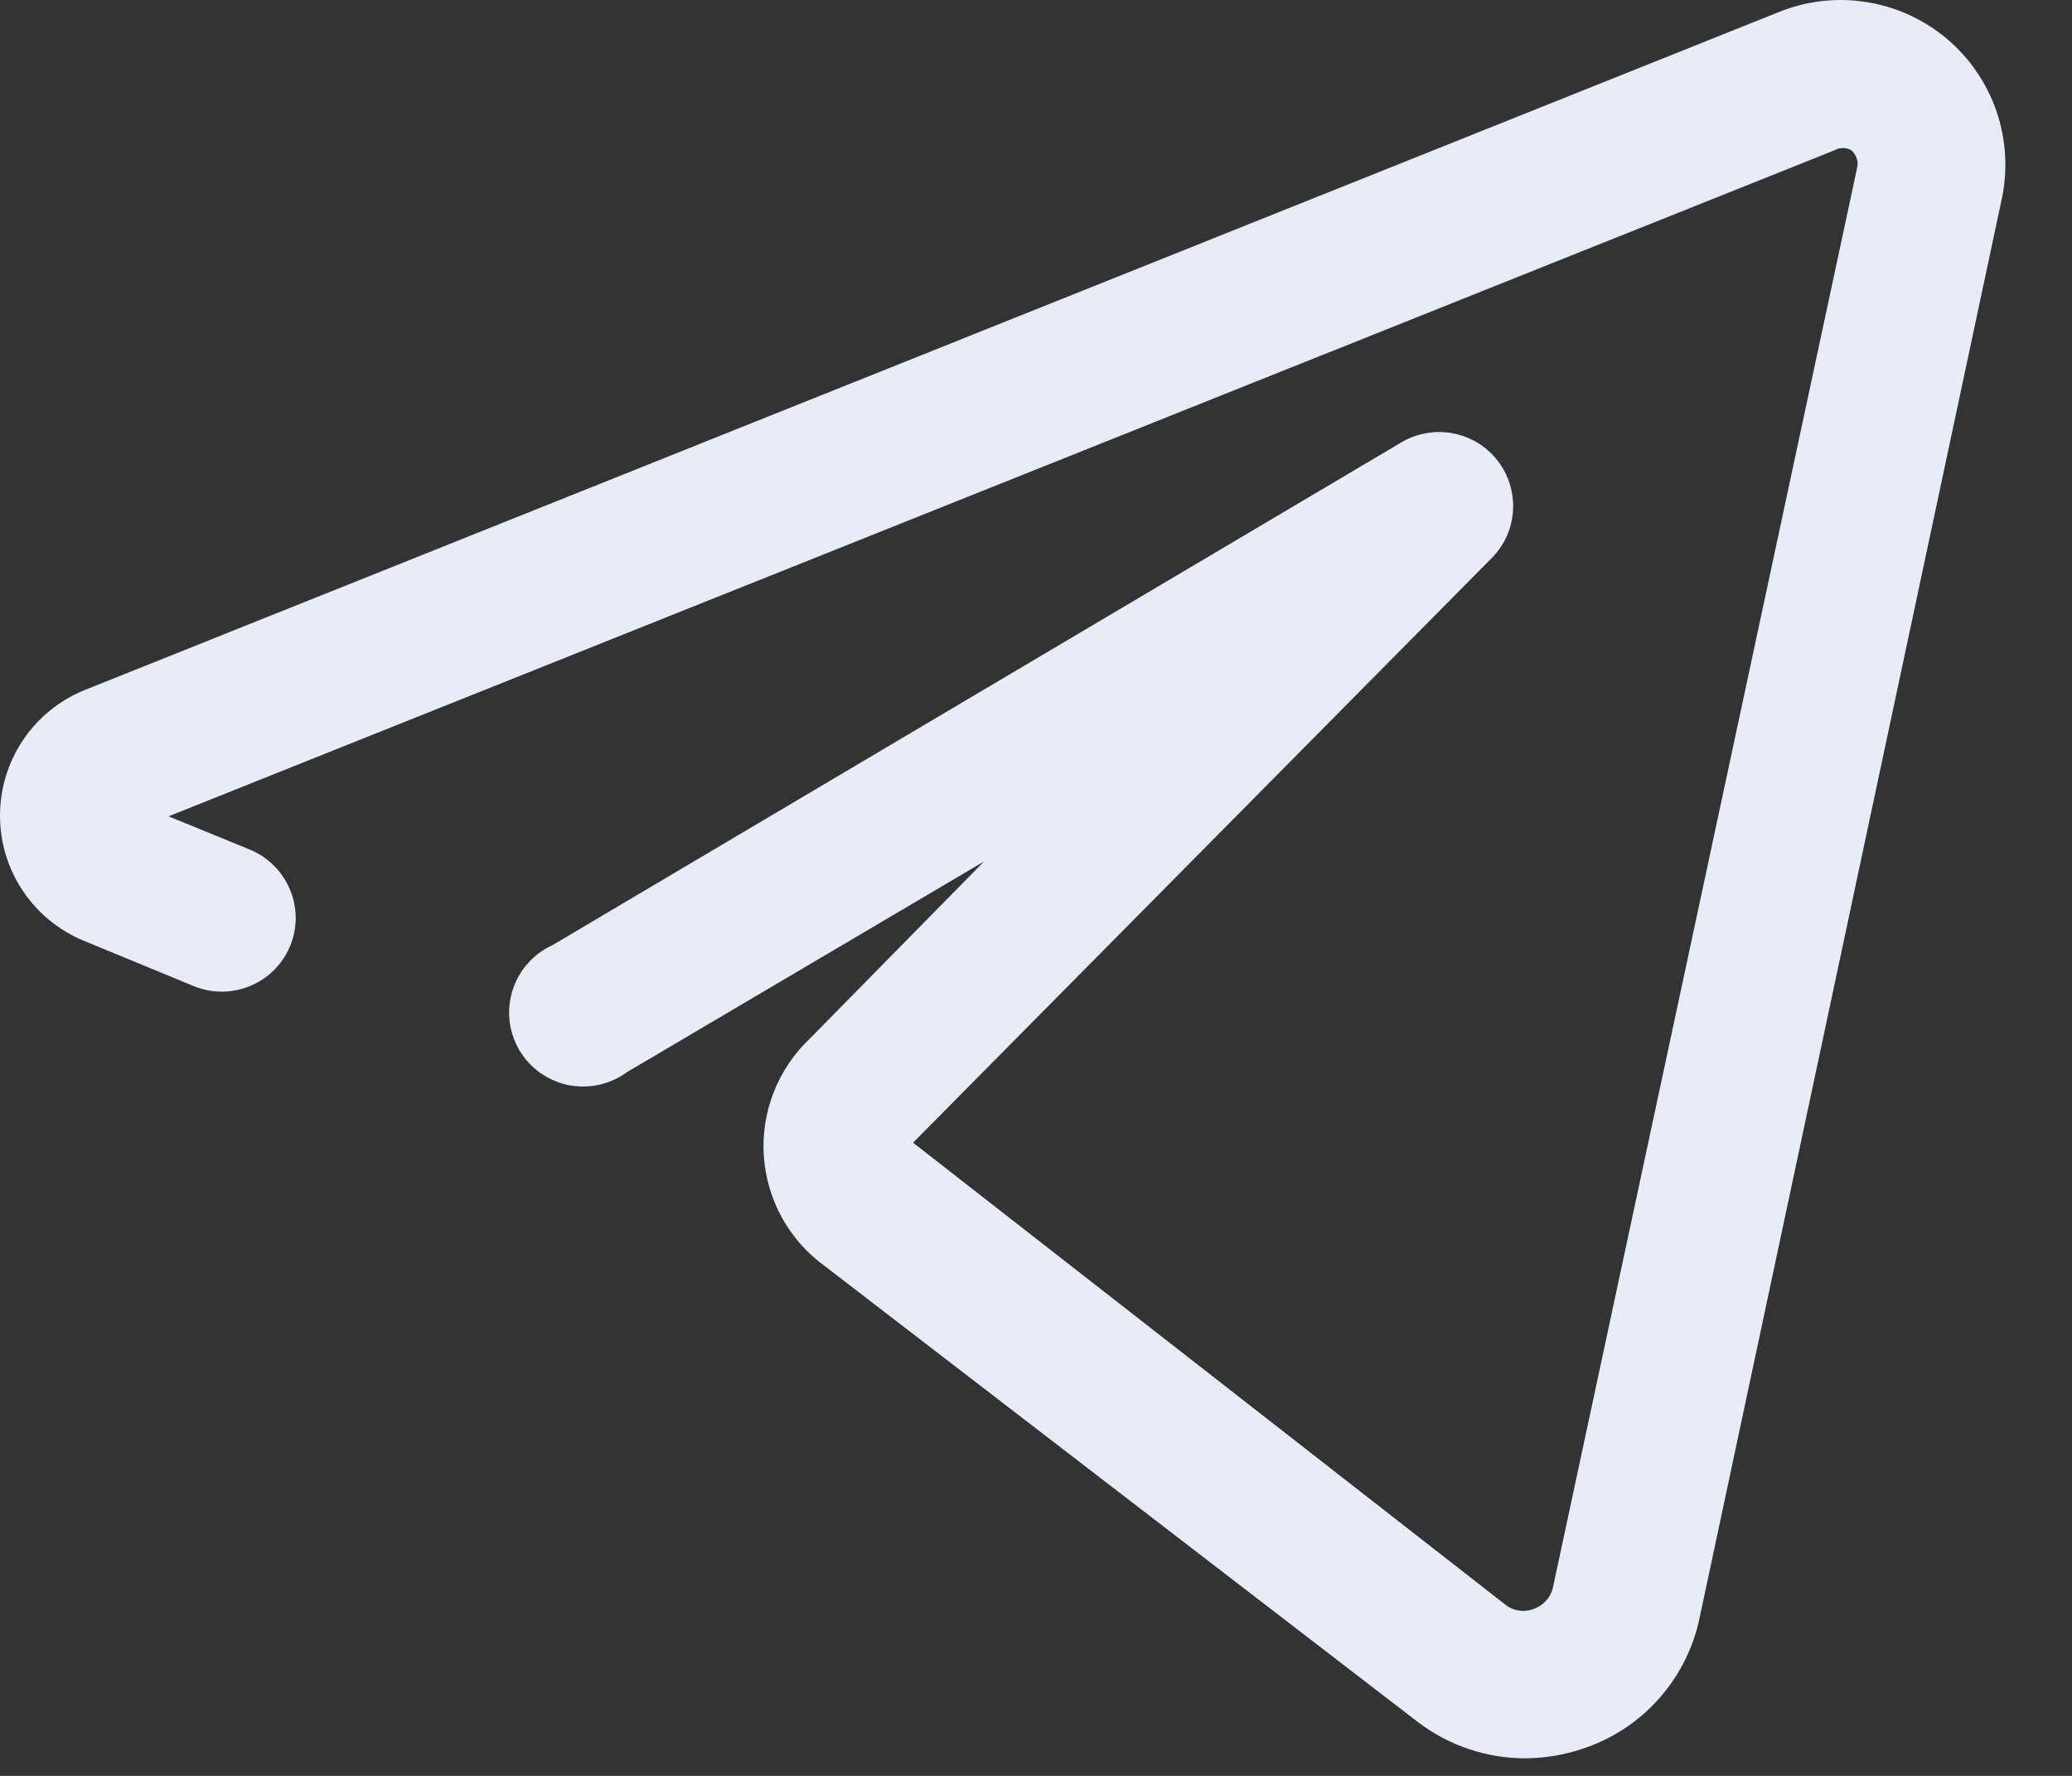 <svg width="21" height="18" viewBox="0 0 21 18" fill="none" xmlns="http://www.w3.org/2000/svg">
<rect x="0" y="0" width="21" height="18" fill="#333333" stroke="none"/>
<path d="M19.731 0.392C19.498 0.197 19.217 0.068 18.917 0.021C18.617 -0.027 18.31 0.008 18.029 0.122L0.846 6.999C0.596 7.103 0.381 7.279 0.231 7.505C0.08 7.731 0 7.996 0 8.267C0 8.538 0.08 8.803 0.231 9.029C0.381 9.254 0.596 9.43 0.846 9.534L1.956 9.992C2.139 10.069 2.345 10.071 2.529 9.996C2.714 9.922 2.861 9.777 2.938 9.594C2.977 9.503 2.996 9.406 2.997 9.307C2.997 9.208 2.978 9.11 2.94 9.019C2.902 8.928 2.847 8.845 2.777 8.775C2.708 8.705 2.625 8.65 2.534 8.612L1.708 8.274L18.591 1.524C18.617 1.508 18.647 1.5 18.677 1.5C18.708 1.5 18.738 1.508 18.764 1.524C18.788 1.545 18.806 1.572 18.817 1.602C18.828 1.633 18.83 1.665 18.823 1.697L15.741 16.082C15.731 16.133 15.708 16.181 15.673 16.22C15.639 16.26 15.595 16.29 15.546 16.307C15.498 16.326 15.445 16.332 15.394 16.324C15.342 16.316 15.294 16.295 15.254 16.262L9.254 11.582L15.126 5.649C15.252 5.519 15.326 5.348 15.335 5.168C15.344 4.987 15.288 4.809 15.177 4.667C15.065 4.524 14.906 4.427 14.729 4.393C14.552 4.358 14.368 4.389 14.211 4.479L5.601 9.579C5.505 9.623 5.42 9.685 5.35 9.764C5.28 9.842 5.228 9.934 5.196 10.034C5.164 10.134 5.153 10.24 5.164 10.344C5.176 10.448 5.209 10.549 5.261 10.64C5.314 10.73 5.385 10.809 5.47 10.871C5.556 10.932 5.653 10.975 5.755 10.997C5.858 11.018 5.964 11.018 6.067 10.996C6.169 10.974 6.266 10.931 6.351 10.869L9.973 8.732L8.211 10.524C8.05 10.676 7.924 10.861 7.843 11.067C7.762 11.273 7.727 11.494 7.741 11.715C7.756 11.935 7.819 12.15 7.926 12.344C8.033 12.537 8.182 12.705 8.361 12.834L14.361 17.447C14.677 17.691 15.065 17.823 15.463 17.822C15.676 17.82 15.886 17.782 16.086 17.709C16.372 17.607 16.628 17.432 16.827 17.202C17.027 16.972 17.164 16.695 17.226 16.397L20.286 2.027C20.351 1.73 20.334 1.42 20.236 1.132C20.138 0.844 19.963 0.588 19.731 0.392Z" fill="#E6ECF8"/>
</svg>
